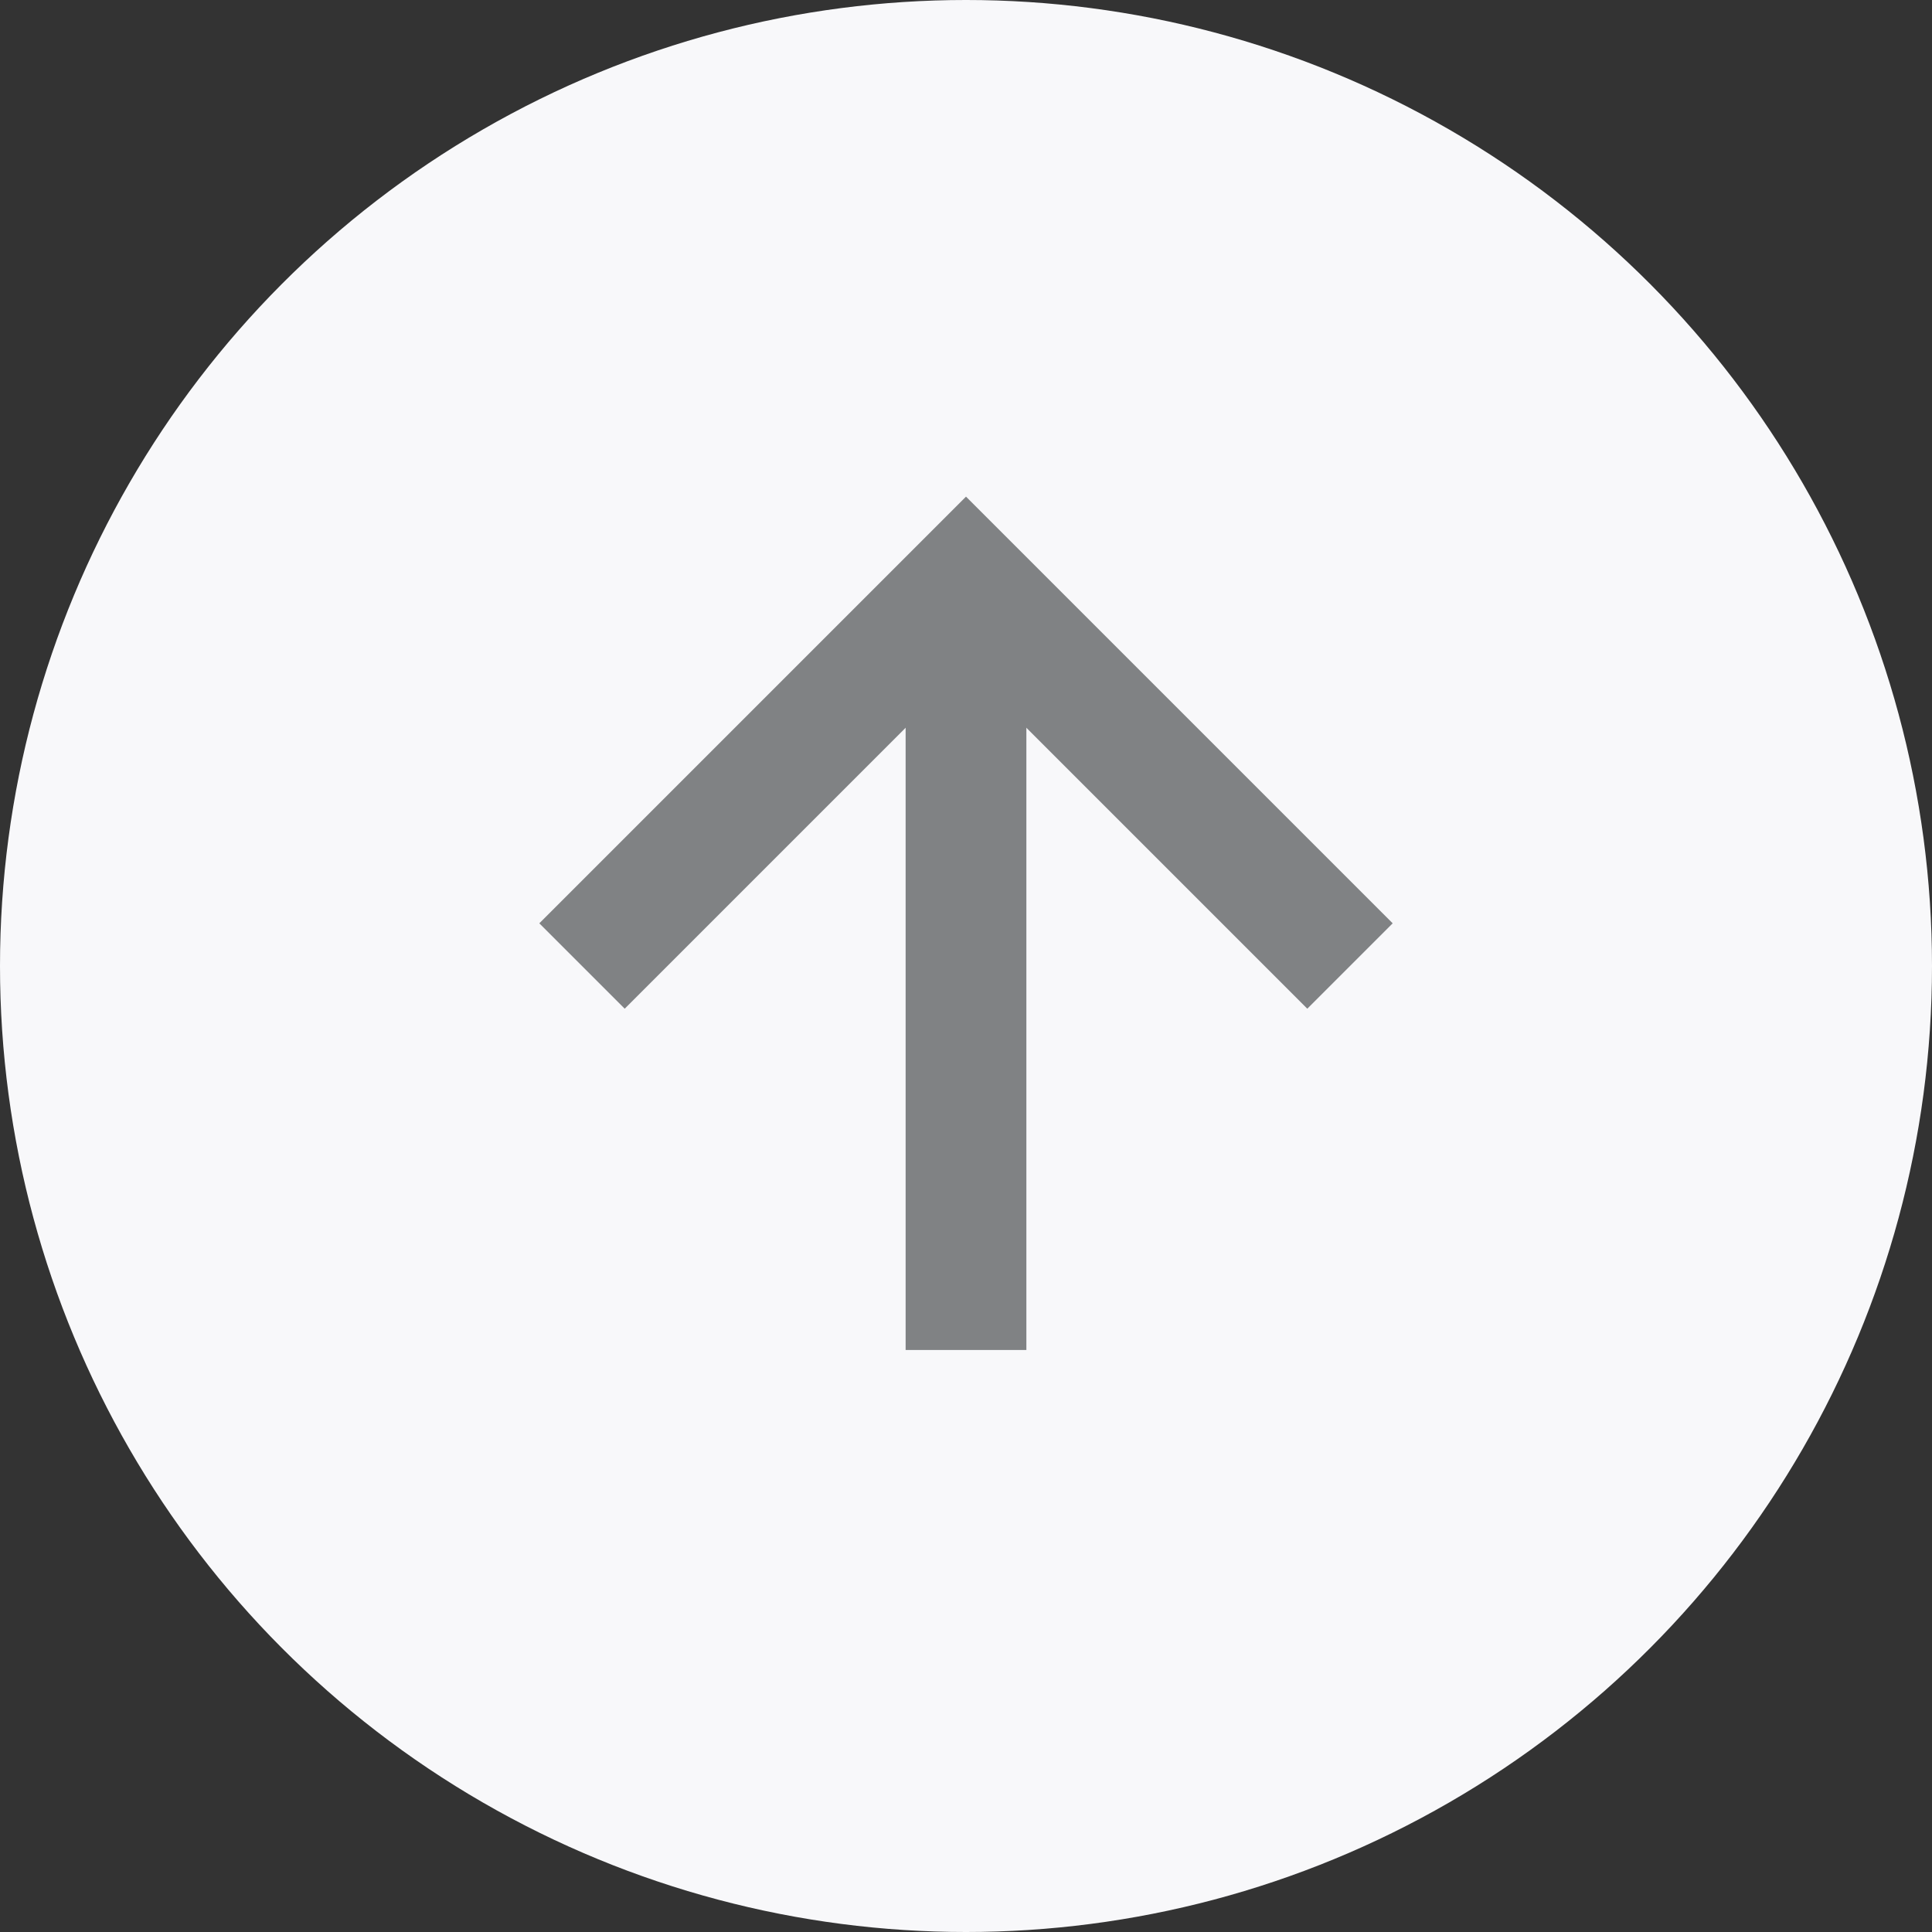 <svg id="art" xmlns="http://www.w3.org/2000/svg" viewBox="0 0 16 16"><rect x="0" y="0" width="16" height="16" fill="#333333" stroke="none"/><defs><style>.cls-1{fill:#f8f8fa;}.cls-2{fill:none;stroke:#808284;stroke-miterlimit:10;}</style></defs><title>delete_audience</title><circle class="cls-1" cx="8" cy="8" r="8"/>
<line class="cls-2" x1="8" y1="4.82" x2="8" y2="11.18"/>
<polyline class="cls-2" points="4.82,8 8,4.82 11.18,8" />
</svg>
